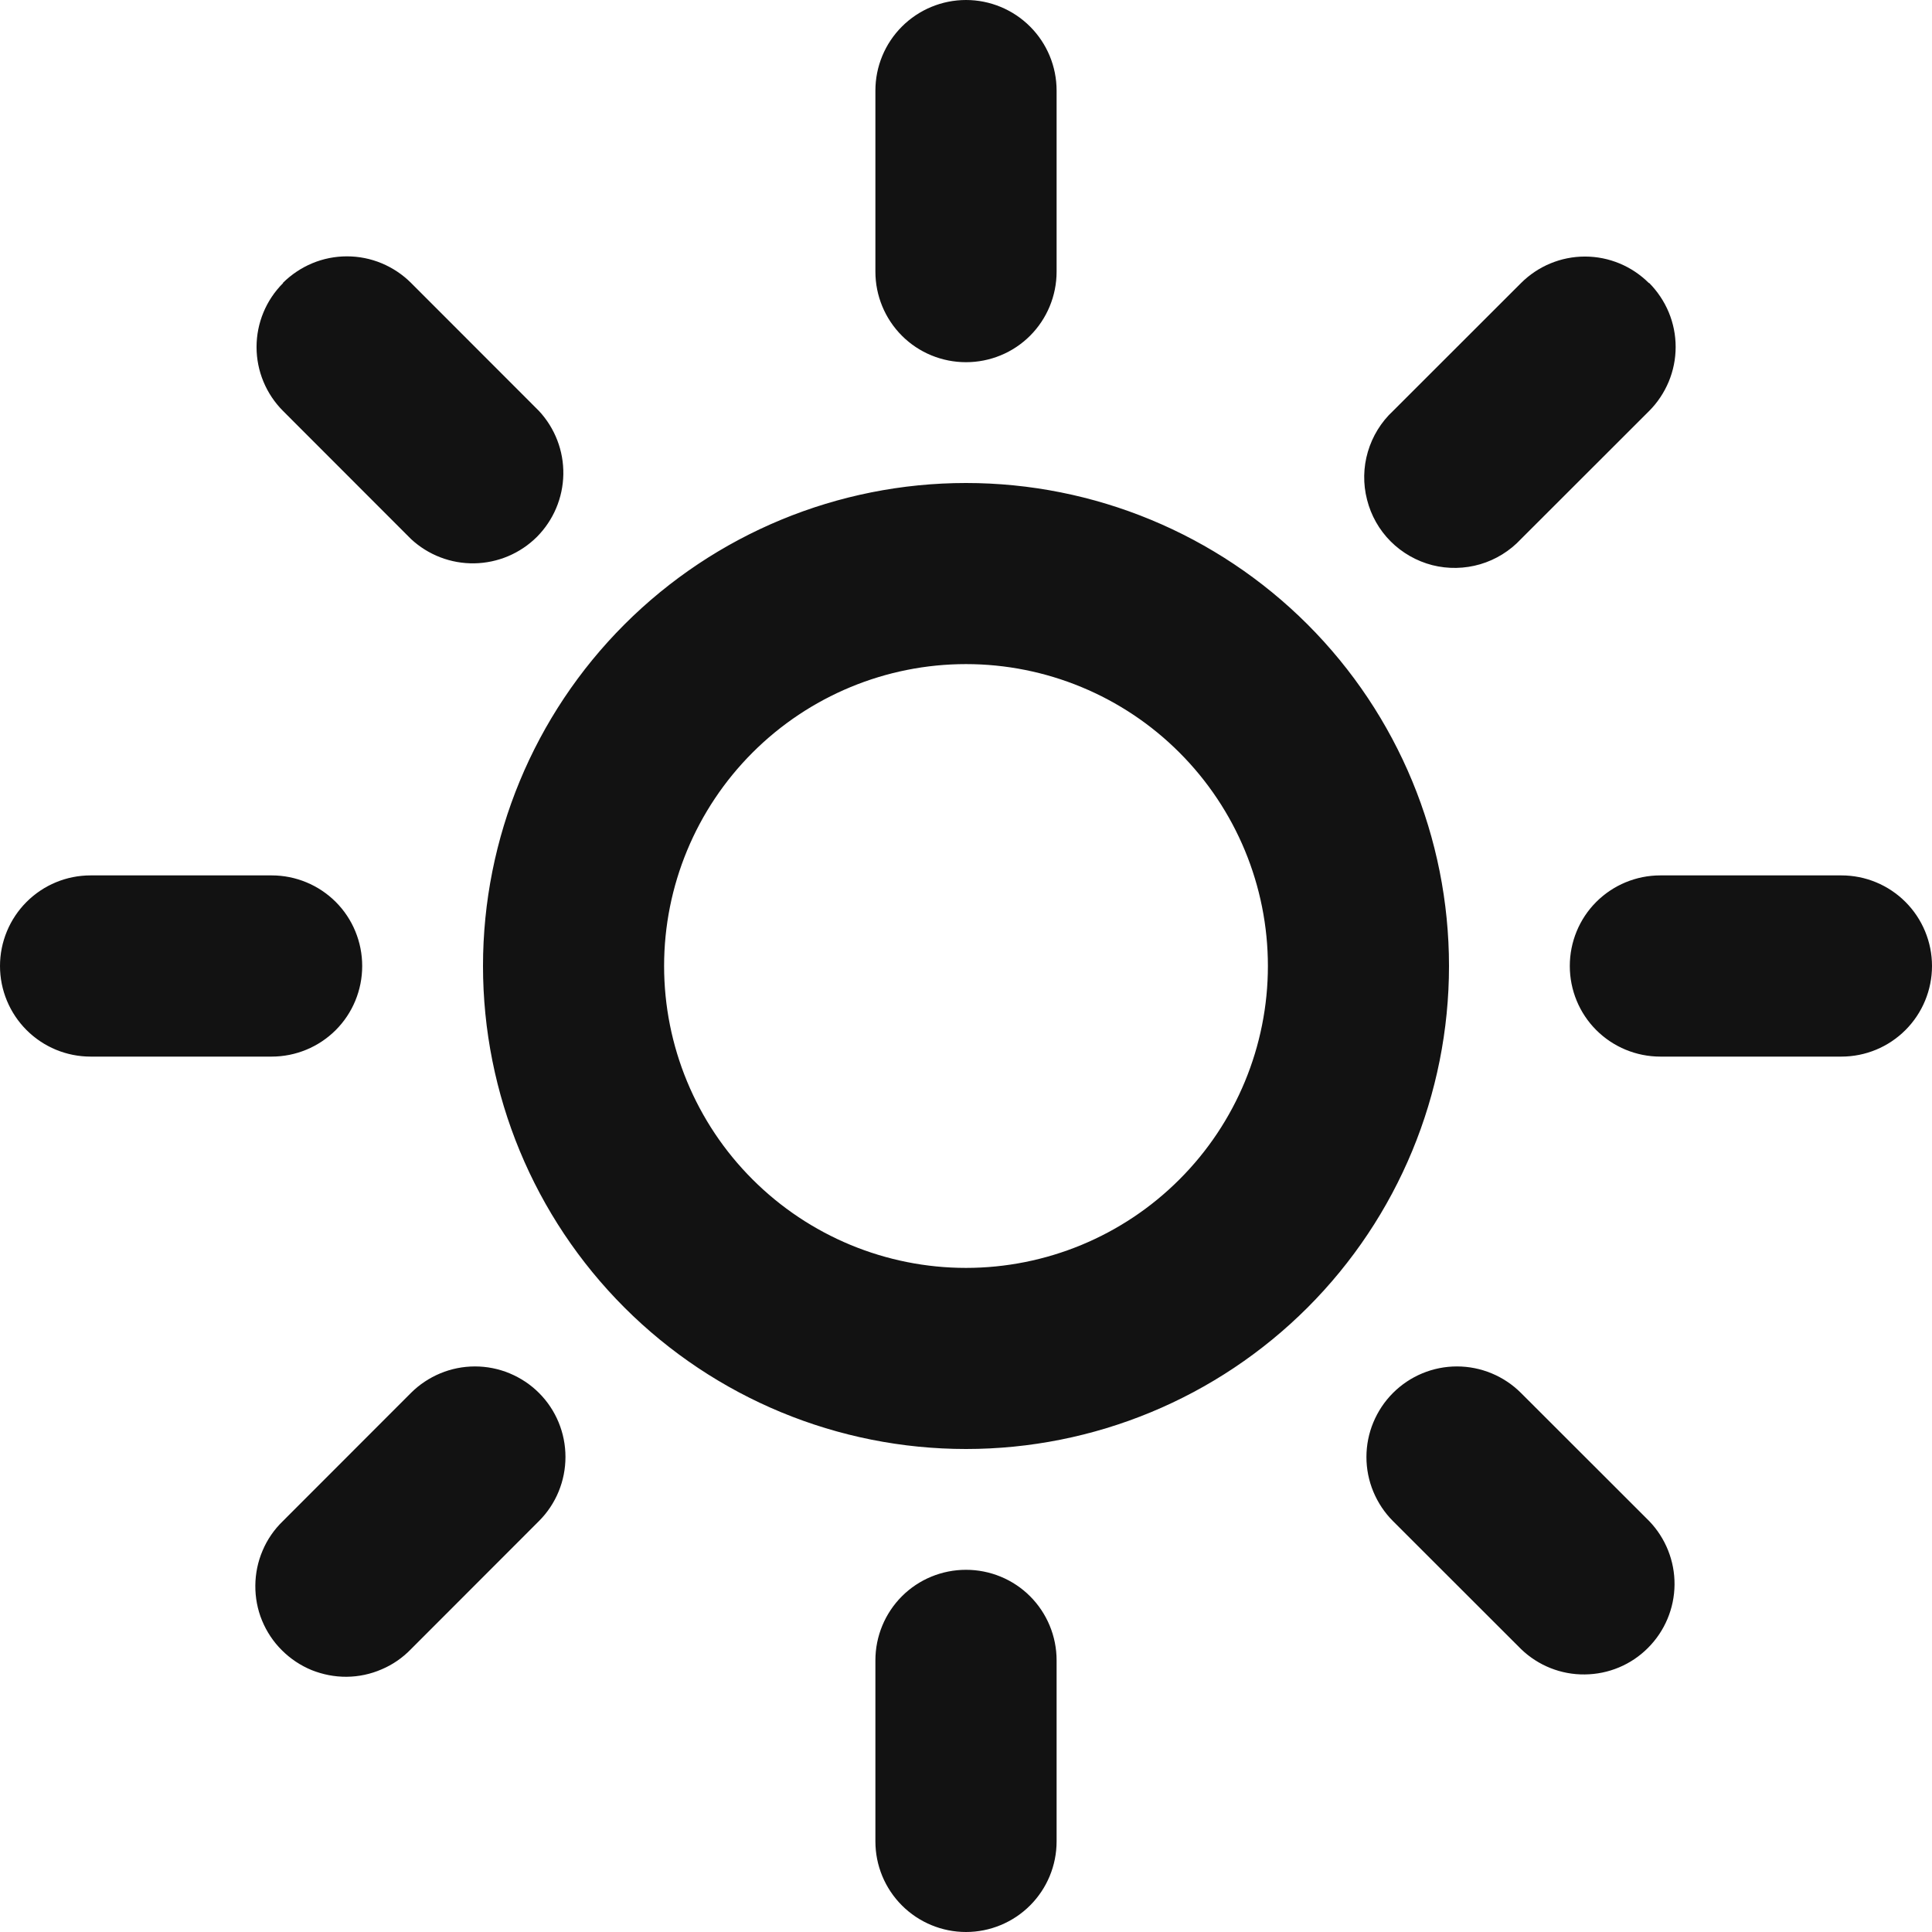 <svg width="19" height="19" viewBox="0 0 19 19" fill="none" xmlns="http://www.w3.org/2000/svg">
<path d="M9.5 14.25C8.24 14.25 7.032 13.75 6.141 12.859C5.25 11.968 4.75 10.76 4.75 9.5C4.75 8.24 5.25 7.032 6.141 6.141C7.032 5.25 8.24 4.75 9.5 4.75C10.76 4.75 11.968 5.25 12.859 6.141C13.75 7.032 14.25 8.24 14.25 9.5C14.25 10.76 13.75 11.968 12.859 12.859C11.968 13.75 10.76 14.25 9.5 14.25ZM9.5 12.469C10.287 12.469 11.043 12.156 11.599 11.599C12.156 11.043 12.469 10.287 12.469 9.5C12.469 8.713 12.156 7.958 11.599 7.401C11.043 6.844 10.287 6.531 9.5 6.531C8.713 6.531 7.958 6.844 7.401 7.401C6.844 7.958 6.531 8.713 6.531 9.5C6.531 10.287 6.844 11.043 7.401 11.599C7.958 12.156 8.713 12.469 9.5 12.469ZM16.218 2.782C16.3 2.865 16.366 2.963 16.411 3.071C16.456 3.179 16.479 3.295 16.479 3.412C16.479 3.529 16.456 3.645 16.411 3.753C16.366 3.861 16.3 3.96 16.218 4.042L14.958 5.301C14.849 5.418 14.71 5.504 14.557 5.549C14.403 5.594 14.241 5.597 14.086 5.558C13.931 5.518 13.789 5.437 13.676 5.324C13.563 5.211 13.483 5.069 13.444 4.914C13.404 4.759 13.407 4.596 13.452 4.443C13.497 4.29 13.582 4.151 13.699 4.042L14.958 2.784C15.125 2.617 15.351 2.523 15.587 2.523C15.823 2.523 16.049 2.617 16.216 2.784L16.218 2.782ZM5.301 13.699C5.468 13.866 5.561 14.092 5.561 14.328C5.561 14.564 5.468 14.791 5.301 14.958L4.042 16.218C3.96 16.303 3.862 16.371 3.753 16.417C3.645 16.464 3.528 16.489 3.409 16.49C3.291 16.491 3.174 16.468 3.064 16.424C2.955 16.379 2.856 16.313 2.772 16.229C2.688 16.146 2.622 16.046 2.577 15.937C2.532 15.828 2.51 15.71 2.511 15.592C2.512 15.474 2.536 15.357 2.583 15.248C2.629 15.139 2.697 15.041 2.782 14.959L4.041 13.699C4.124 13.616 4.222 13.551 4.33 13.506C4.438 13.461 4.554 13.438 4.671 13.438C4.788 13.438 4.904 13.461 5.012 13.506C5.12 13.551 5.218 13.616 5.301 13.699ZM9.5 0C9.736 0 9.963 0.094 10.13 0.261C10.297 0.428 10.391 0.654 10.391 0.891V2.672C10.391 2.908 10.297 3.135 10.13 3.302C9.963 3.469 9.736 3.562 9.5 3.562C9.264 3.562 9.037 3.469 8.87 3.302C8.703 3.135 8.609 2.908 8.609 2.672V0.891C8.609 0.654 8.703 0.428 8.87 0.261C9.037 0.094 9.264 0 9.5 0ZM3.562 9.5C3.562 9.736 3.469 9.963 3.302 10.13C3.135 10.297 2.908 10.391 2.672 10.391H0.891C0.654 10.391 0.428 10.297 0.261 10.13C0.094 9.963 0 9.736 0 9.5C0 9.264 0.094 9.037 0.261 8.87C0.428 8.703 0.654 8.609 0.891 8.609H2.672C2.908 8.609 3.135 8.703 3.302 8.87C3.469 9.037 3.562 9.264 3.562 9.5ZM19 9.5C19 9.736 18.906 9.963 18.739 10.13C18.572 10.297 18.346 10.391 18.109 10.391H16.328C16.092 10.391 15.865 10.297 15.698 10.13C15.531 9.963 15.438 9.736 15.438 9.5C15.438 9.264 15.531 9.037 15.698 8.87C15.865 8.703 16.092 8.609 16.328 8.609H18.109C18.346 8.609 18.572 8.703 18.739 8.87C18.906 9.037 19 9.264 19 9.5ZM9.5 15.438C9.736 15.438 9.963 15.531 10.13 15.698C10.297 15.865 10.391 16.092 10.391 16.328V18.109C10.391 18.346 10.297 18.572 10.13 18.739C9.963 18.906 9.736 19 9.5 19C9.264 19 9.037 18.906 8.87 18.739C8.703 18.572 8.609 18.346 8.609 18.109V16.328C8.609 16.092 8.703 15.865 8.87 15.698C9.037 15.531 9.264 15.438 9.5 15.438ZM13.699 13.699C13.866 13.532 14.092 13.438 14.328 13.438C14.564 13.438 14.791 13.532 14.958 13.699L16.218 14.958C16.38 15.126 16.47 15.351 16.468 15.584C16.466 15.818 16.372 16.041 16.207 16.206C16.042 16.372 15.819 16.465 15.585 16.467C15.352 16.47 15.127 16.38 14.959 16.218L13.699 14.959C13.616 14.876 13.551 14.778 13.506 14.67C13.461 14.562 13.438 14.446 13.438 14.329C13.438 14.212 13.461 14.096 13.506 13.988C13.551 13.88 13.616 13.782 13.699 13.699ZM2.782 2.782C2.865 2.7 2.963 2.634 3.071 2.589C3.179 2.544 3.295 2.521 3.412 2.521C3.529 2.521 3.645 2.544 3.753 2.589C3.861 2.634 3.96 2.7 4.042 2.782L5.301 4.042C5.458 4.211 5.544 4.434 5.54 4.665C5.536 4.896 5.443 5.116 5.28 5.28C5.116 5.443 4.896 5.536 4.665 5.54C4.434 5.544 4.211 5.458 4.042 5.301L2.784 4.042C2.617 3.875 2.523 3.649 2.523 3.413C2.523 3.177 2.617 2.95 2.784 2.784L2.782 2.782Z" fill="#121212"/>
</svg>
